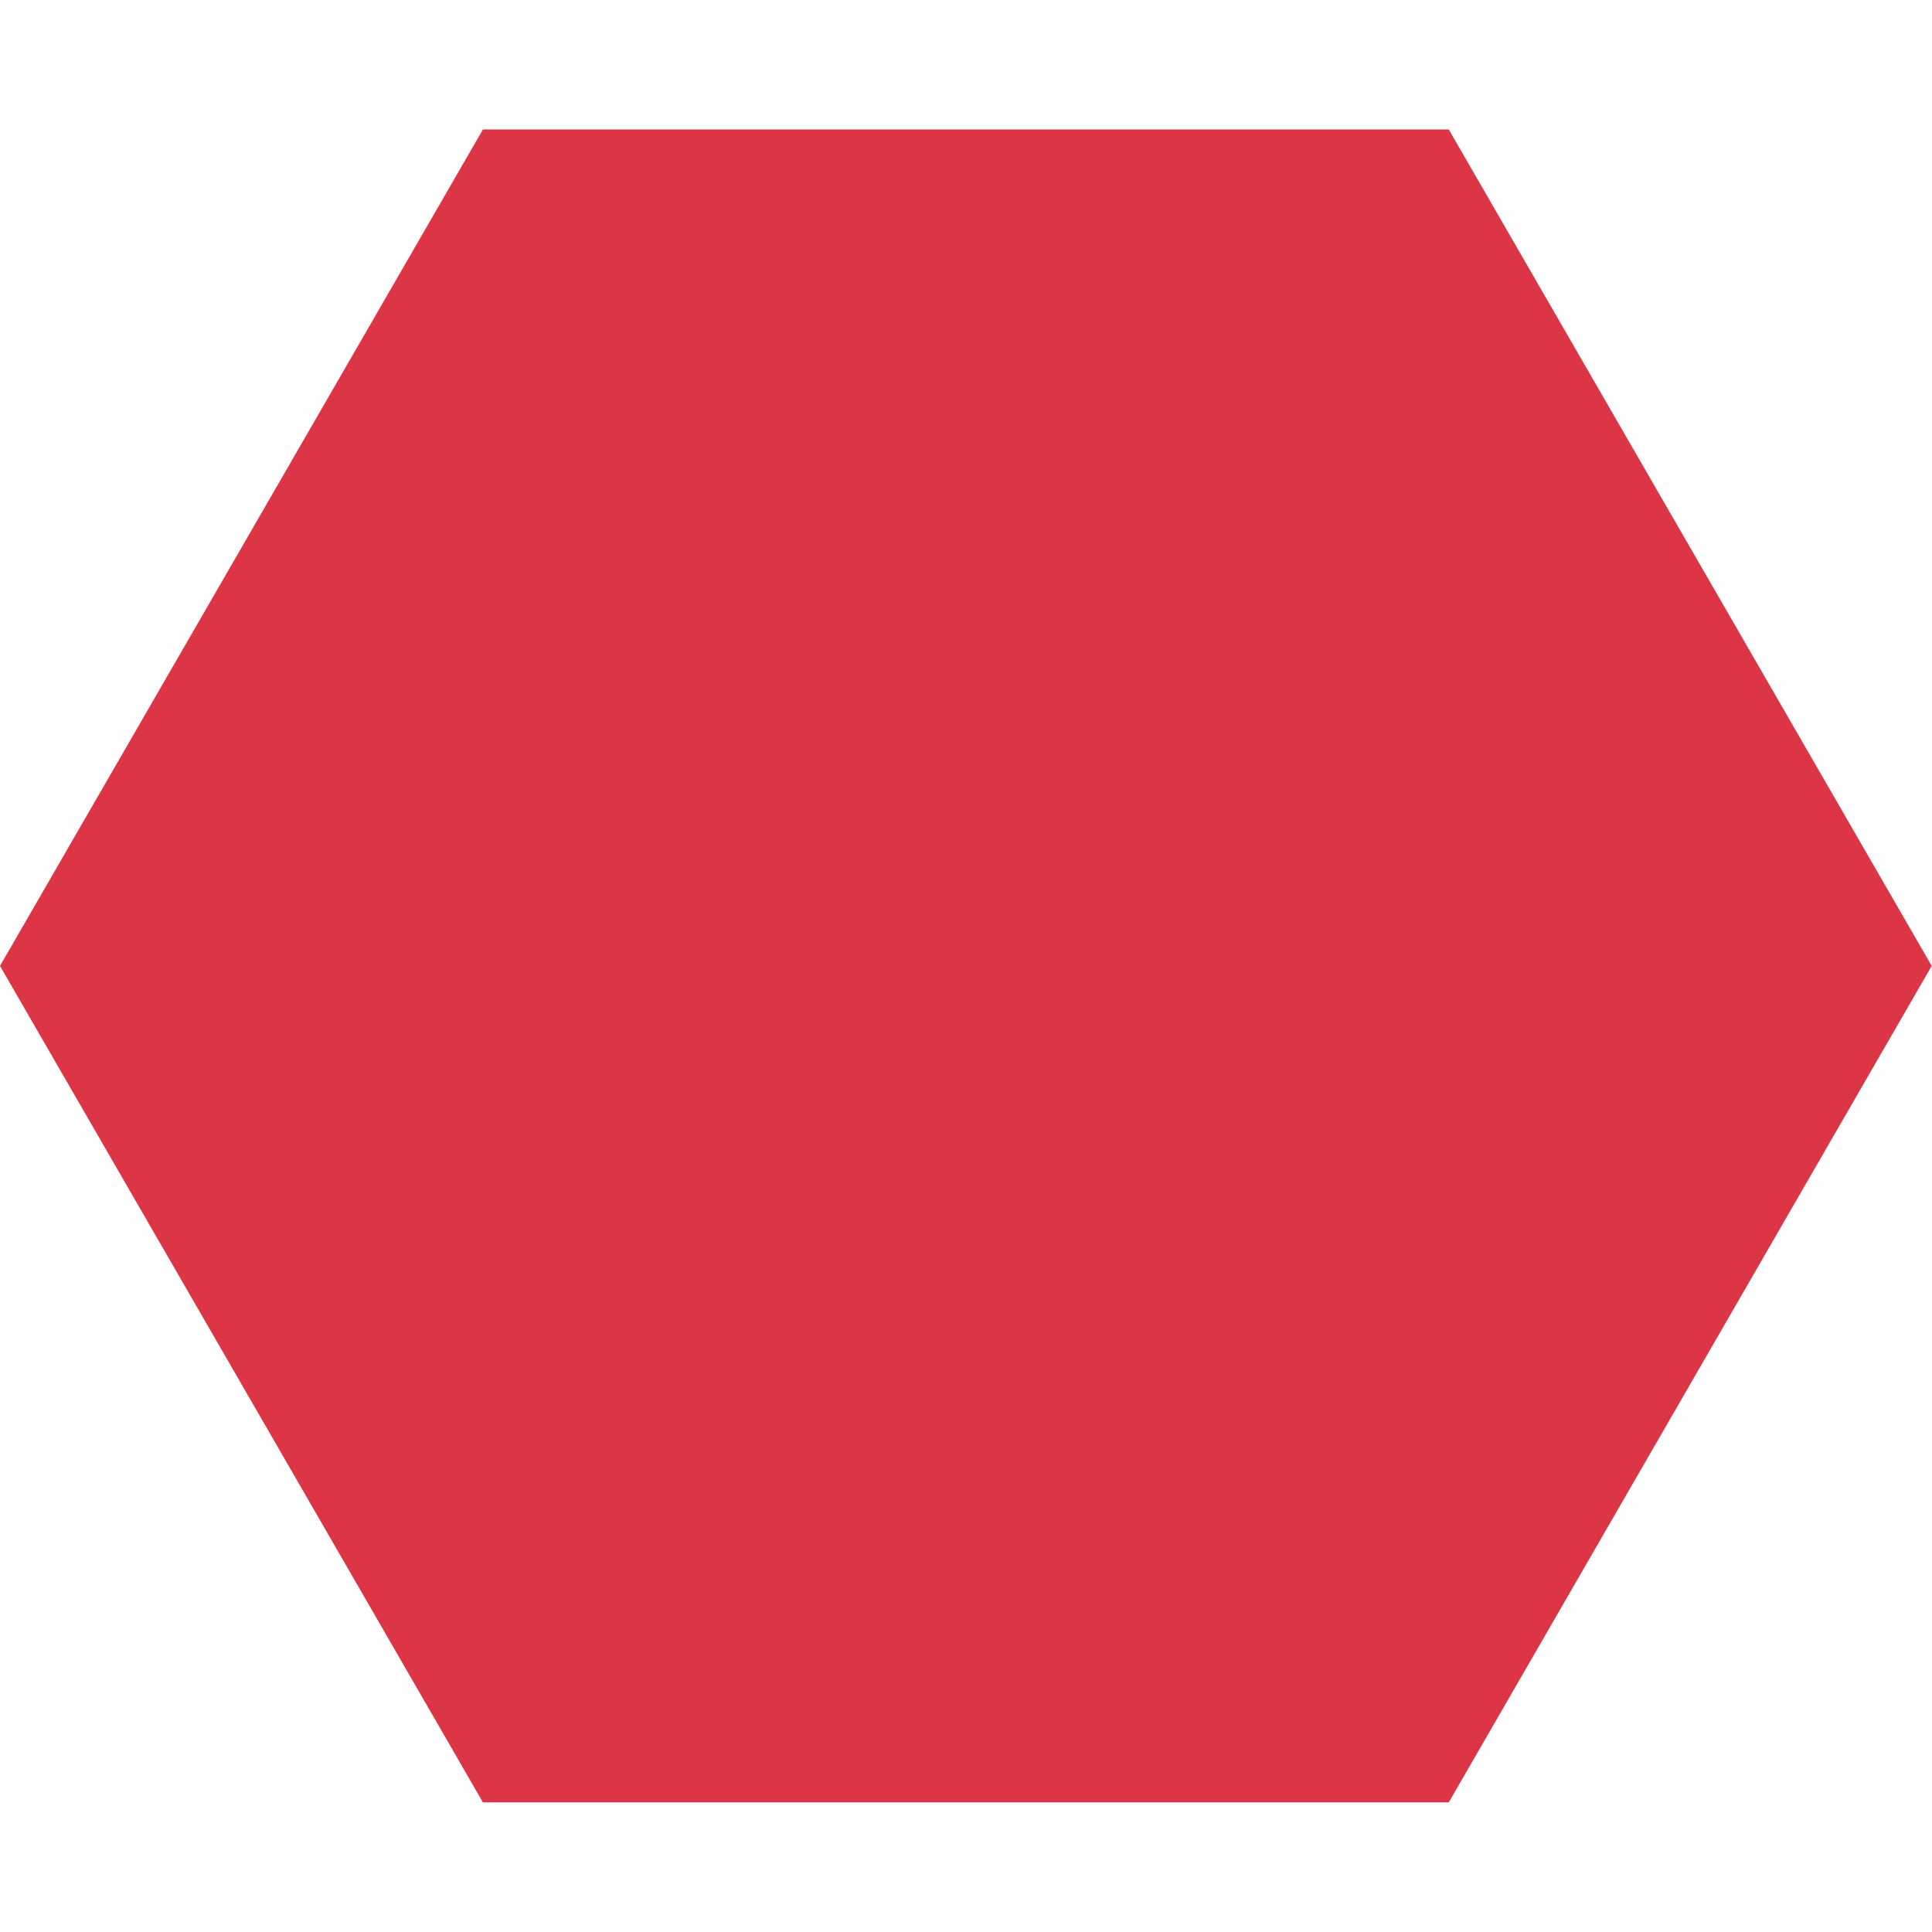 <?xml version="1.0" encoding="UTF-8" standalone="no"?>
<svg
   width="256"
   height="256"
   viewBox="0 0 67.733 67.733"
   version="1.1"
   xmlns="http://www.w3.org/2000/svg"
   xmlns:svg="http://www.w3.org/2000/svg">
  <g>
    <path
       style="fill:#dc3545;fill-opacity:1;fill-rule:nonzero;stroke:none;stroke-width:0.265"
       d="m 50.339,16.669 -13.176,22.821 -26.351,0 -13.176,-22.821 13.176,-22.821 26.351,0 z"
       transform="matrix(1.285,0,0,1.285,3.037,12.444)" />
  </g>
</svg>
